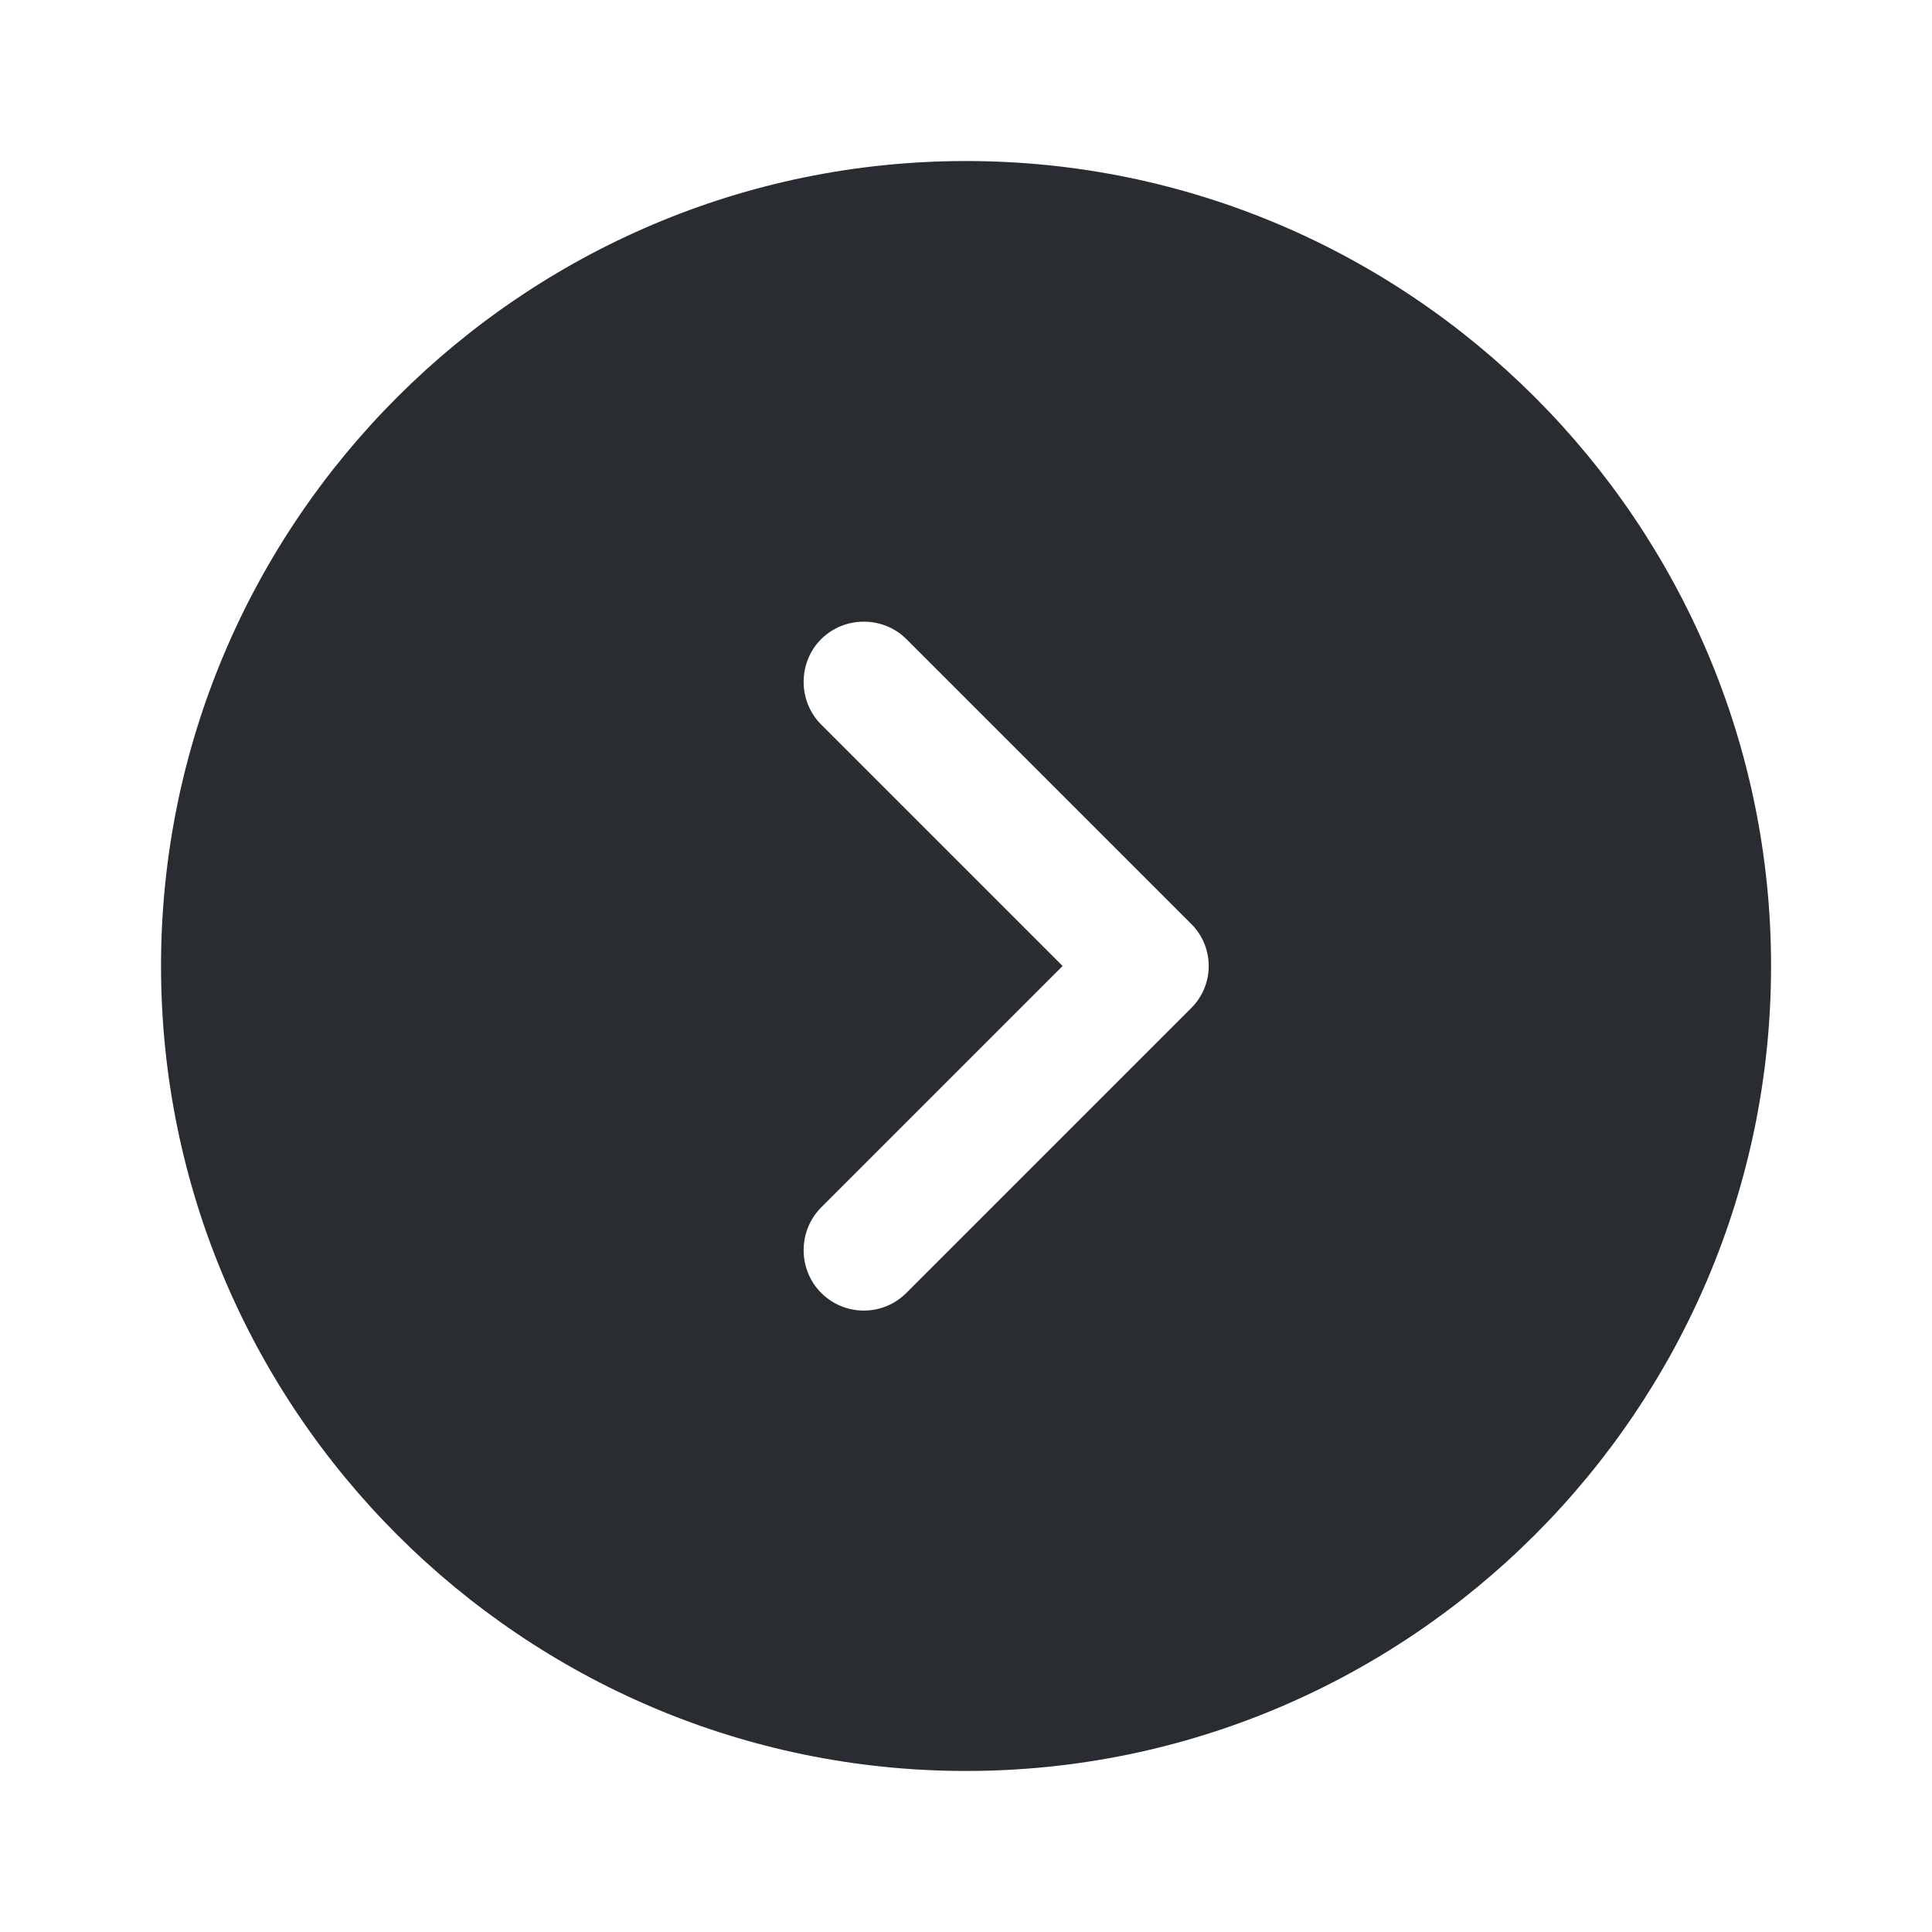 <svg width="20" height="20" viewBox="0 0 20 20" fill="none" xmlns="http://www.w3.org/2000/svg">
<path d="M10 1.667C5.409 1.667 1.667 5.408 1.667 10C1.667 14.592 5.409 18.333 10 18.333C14.592 18.333 18.334 14.592 18.334 10C18.334 5.408 14.592 1.667 10 1.667ZM12.325 10.442L9.384 13.383C9.259 13.508 9.1 13.567 8.942 13.567C8.784 13.567 8.625 13.508 8.5 13.383C8.259 13.142 8.259 12.742 8.5 12.5L11 10L8.5 7.5C8.259 7.258 8.259 6.858 8.5 6.617C8.742 6.375 9.142 6.375 9.384 6.617L12.325 9.558C12.575 9.8 12.575 10.2 12.325 10.442Z" fill="#292D32"/>
</svg>

